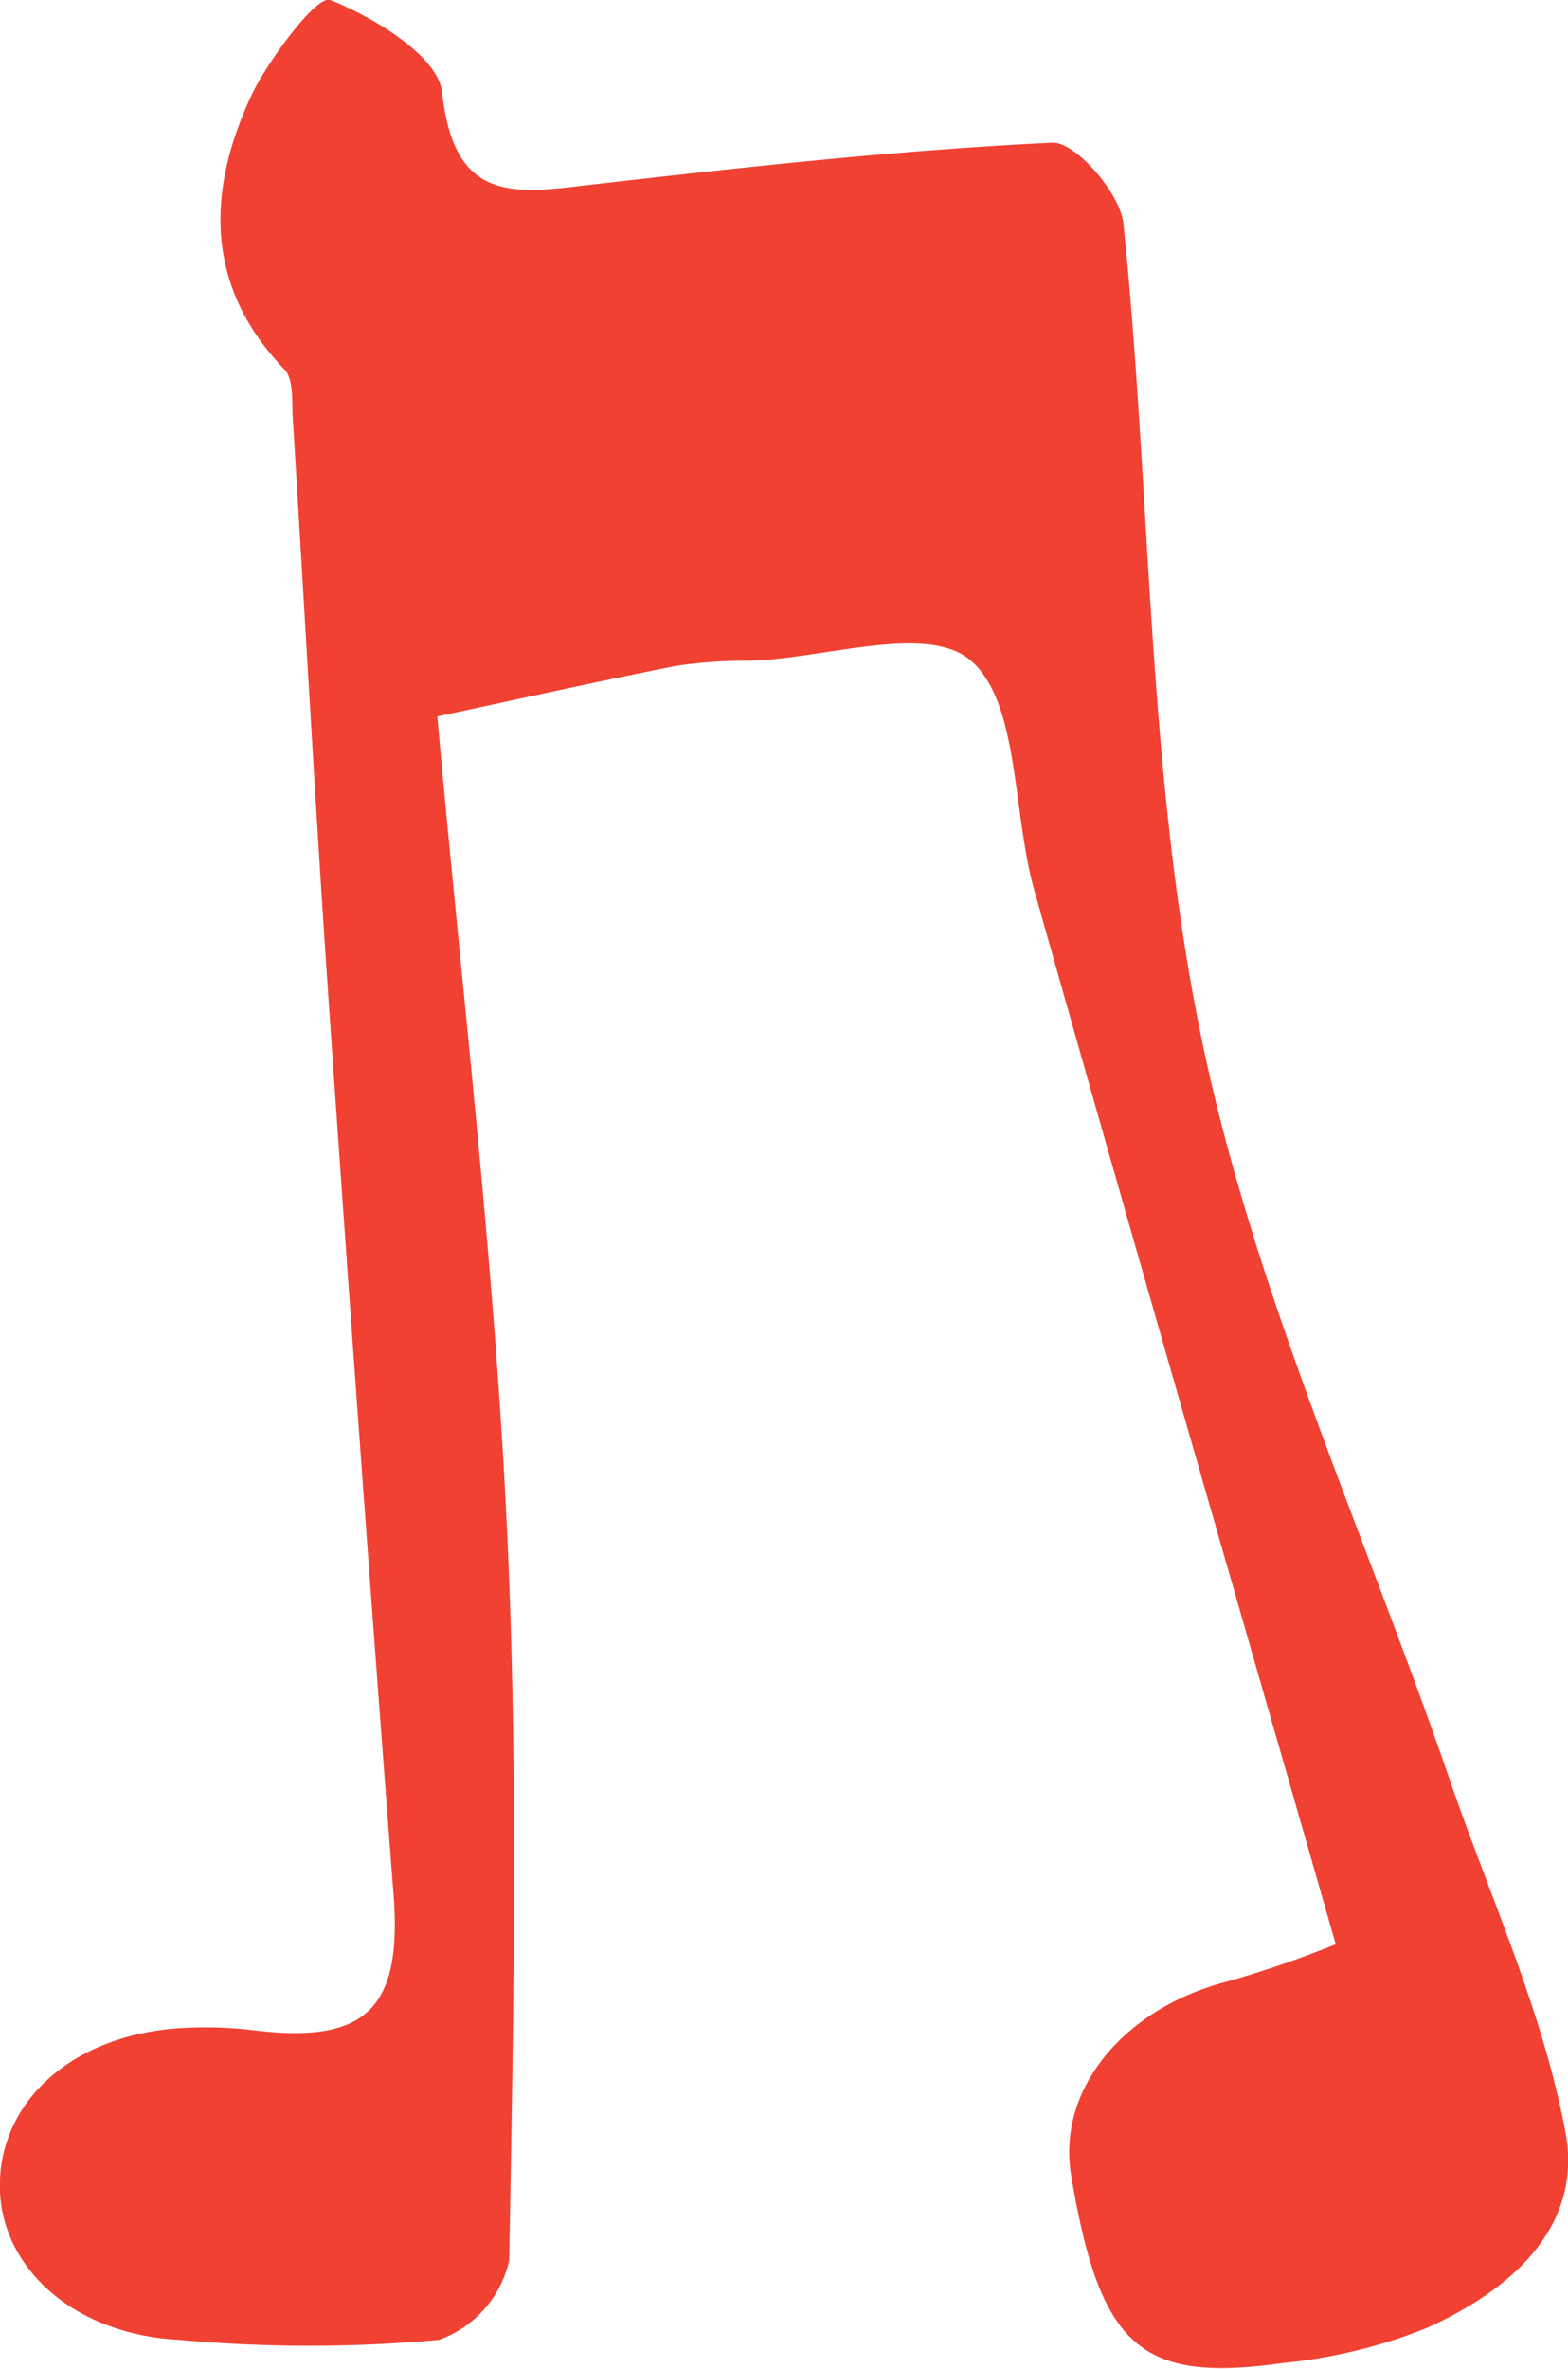 <svg id="Слой_1" data-name="Слой 1" xmlns="http://www.w3.org/2000/svg" xmlns:xlink="http://www.w3.org/1999/xlink" viewBox="0 0 56.08 84.67"><defs><style>.cls-1{fill:none;}.cls-2{clip-path:url(#clip-path);}.cls-3{fill:#f04132;}</style><clipPath id="clip-path"><rect class="cls-1" width="56.08" height="84.67"/></clipPath></defs><title>note4</title><g class="cls-2"><path class="cls-3" d="M47.78,69.52C44.07,56.59,40.49,44.23,37,31.85c-.8-2.81-.53-6.72-2.27-8.23-1.54-1.35-5.18-.09-7.89,0a16.7,16.7,0,0,0-2.65.18c-2.69.53-5.37,1.13-8.55,1.81.86,9.63,2,19.09,2.47,28.6.44,8.84.26,17.73.1,26.59a3.93,3.93,0,0,1-2.51,2.84,51.36,51.36,0,0,1-9.28,0C2.49,83.44-.15,80.88,0,77.88s2.85-5.27,6.78-5.4a14.37,14.37,0,0,1,2.27.09c4.16.52,5.4-.85,5-5.17Q12.85,51.71,11.77,36c-.49-7.07-.87-14.16-1.31-21.24,0-.52,0-1.23-.26-1.53-2.91-3-2.83-6.47-1.12-10C9.72,2,11.33-.17,11.81,0c1.56.62,3.85,2,4,3.29.41,3.77,2.32,3.68,5,3.35C26.4,6,32,5.37,37.66,5.1c.83,0,2.41,1.81,2.52,2.9,1,9.69.83,19.6,2.78,29.06,1.87,9.09,5.85,17.72,8.89,26.56,1.44,4.19,3.34,8.29,4.14,12.61.64,3.47-2.1,5.71-5,7a18.67,18.67,0,0,1-5.14,1.24c-5.08.72-6.51-.6-7.54-6.71-.52-3.1,1.92-6,5.62-6.94a38.22,38.22,0,0,0,3.84-1.32"/></g></svg>
